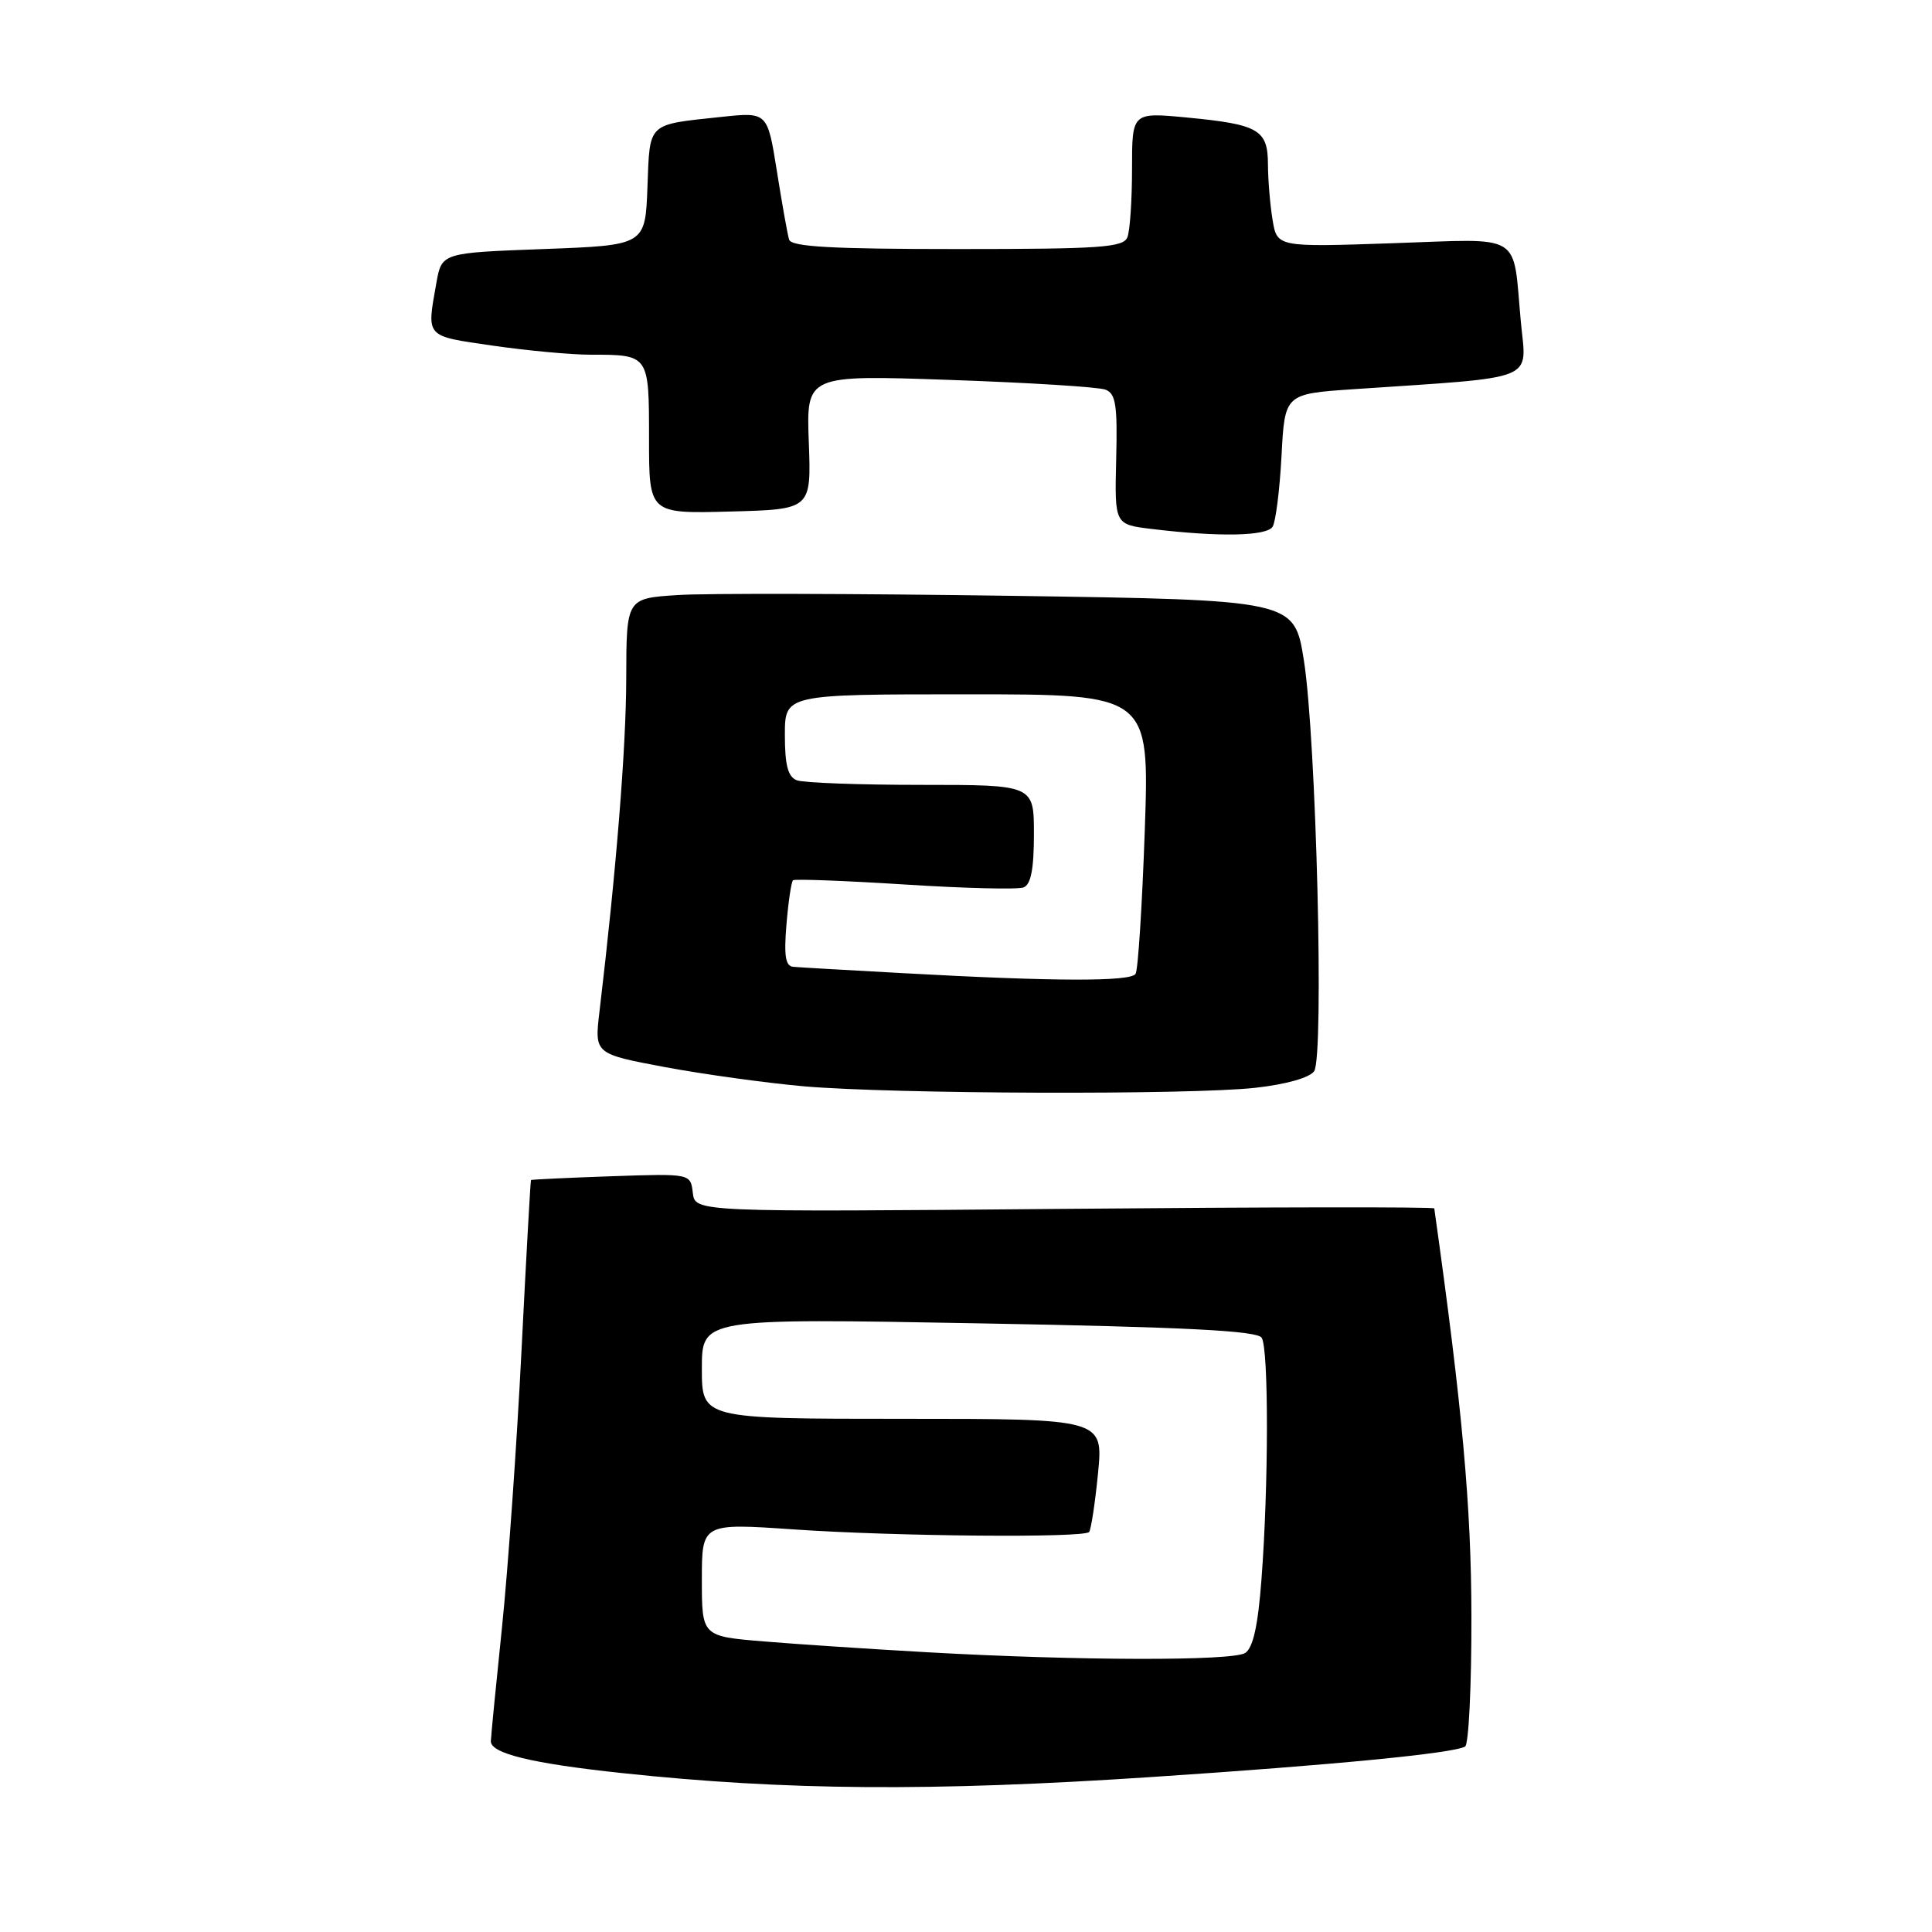 <?xml version="1.0" encoding="UTF-8" standalone="no"?>
<!DOCTYPE svg PUBLIC "-//W3C//DTD SVG 1.1//EN" "http://www.w3.org/Graphics/SVG/1.1/DTD/svg11.dtd" >
<svg xmlns="http://www.w3.org/2000/svg" xmlns:xlink="http://www.w3.org/1999/xlink" version="1.1" viewBox="0 0 256 256">
 <g >
 <path fill="currentColor"
d=" M 152.50 235.47 C 176.62 233.88 192.68 232.32 194.14 231.42 C 194.61 231.12 194.99 223.37 194.97 214.19 C 194.95 199.57 193.78 186.67 190.05 160.12 C 190.02 159.91 167.97 159.94 141.05 160.18 C 92.10 160.61 92.10 160.61 91.80 158.05 C 91.50 155.50 91.50 155.50 81.00 155.86 C 75.22 156.06 70.44 156.29 70.36 156.36 C 70.29 156.44 69.72 166.62 69.10 179.00 C 68.48 191.38 67.32 207.80 66.53 215.50 C 65.73 223.20 65.06 230.05 65.04 230.71 C 64.99 232.34 70.45 233.67 82.50 234.95 C 104.11 237.25 123.39 237.40 152.50 235.47 Z  M 166.32 144.14 C 170.41 143.69 173.54 142.80 174.13 141.94 C 175.47 139.99 174.41 97.86 172.77 87.50 C 171.50 79.50 171.50 79.50 134.00 78.95 C 113.38 78.65 93.46 78.60 89.75 78.85 C 83.00 79.29 83.00 79.29 82.98 89.90 C 82.96 99.14 81.66 115.33 79.43 134.07 C 78.77 139.64 78.77 139.64 88.13 141.40 C 93.29 142.36 101.55 143.50 106.50 143.94 C 118.33 144.97 157.65 145.10 166.32 144.14 Z  M 168.63 69.79 C 169.04 69.12 169.57 64.89 169.81 60.38 C 170.24 52.19 170.24 52.19 179.37 51.57 C 204.14 49.89 202.26 50.64 201.52 42.64 C 200.41 30.64 202.05 31.64 184.50 32.23 C 169.22 32.75 169.22 32.75 168.62 29.12 C 168.29 27.13 168.02 23.83 168.01 21.79 C 168.00 17.18 166.78 16.48 157.25 15.57 C 150.00 14.88 150.00 14.88 150.00 22.36 C 150.00 26.47 149.73 30.55 149.39 31.42 C 148.87 32.79 145.93 33.00 126.86 33.00 C 110.19 33.00 104.85 32.70 104.56 31.75 C 104.35 31.06 103.62 26.98 102.94 22.67 C 101.69 14.84 101.69 14.84 95.59 15.49 C 85.67 16.55 86.12 16.13 85.79 24.80 C 85.50 32.50 85.50 32.50 72.01 33.00 C 58.53 33.50 58.53 33.50 57.82 37.50 C 56.53 44.78 56.27 44.49 65.30 45.80 C 69.87 46.46 75.68 47.00 78.22 47.00 C 86.03 47.00 86.00 46.96 86.00 58.14 C 86.00 68.07 86.00 68.07 96.75 67.78 C 107.50 67.50 107.50 67.50 107.17 58.59 C 106.84 49.68 106.84 49.68 125.84 50.34 C 136.29 50.70 145.57 51.28 146.48 51.63 C 147.85 52.15 148.08 53.68 147.90 60.88 C 147.69 69.50 147.69 69.50 152.60 70.09 C 161.51 71.17 167.85 71.05 168.63 69.79 Z  M 123.00 218.94 C 115.58 218.52 105.79 217.88 101.25 217.50 C 93.00 216.82 93.00 216.82 93.00 209.32 C 93.00 201.82 93.00 201.82 105.25 202.66 C 118.67 203.58 143.56 203.80 144.31 203.00 C 144.56 202.72 145.10 199.24 145.49 195.25 C 146.20 188.00 146.20 188.00 119.60 188.00 C 93.00 188.00 93.00 188.00 93.00 181.34 C 93.00 174.68 93.00 174.68 129.70 175.35 C 157.21 175.85 166.59 176.33 167.18 177.26 C 168.12 178.73 168.10 196.89 167.15 209.29 C 166.69 215.43 166.03 218.37 164.99 219.03 C 163.29 220.10 142.92 220.06 123.00 218.94 Z  M 119.50 128.94 C 112.35 128.55 105.88 128.18 105.13 128.11 C 104.08 128.03 103.86 126.69 104.21 122.50 C 104.46 119.48 104.85 116.84 105.08 116.64 C 105.31 116.45 111.97 116.70 119.87 117.20 C 127.78 117.71 134.86 117.88 135.62 117.59 C 136.60 117.22 137.00 115.16 137.00 110.53 C 137.00 104.00 137.00 104.00 122.08 104.00 C 113.88 104.00 106.45 103.73 105.58 103.39 C 104.41 102.94 104.00 101.39 104.00 97.39 C 104.00 92.00 104.00 92.00 128.16 92.00 C 152.31 92.00 152.31 92.00 151.69 110.04 C 151.34 119.97 150.80 128.52 150.47 129.04 C 149.83 130.09 139.66 130.06 119.50 128.94 Z "/>
</g>
</svg>